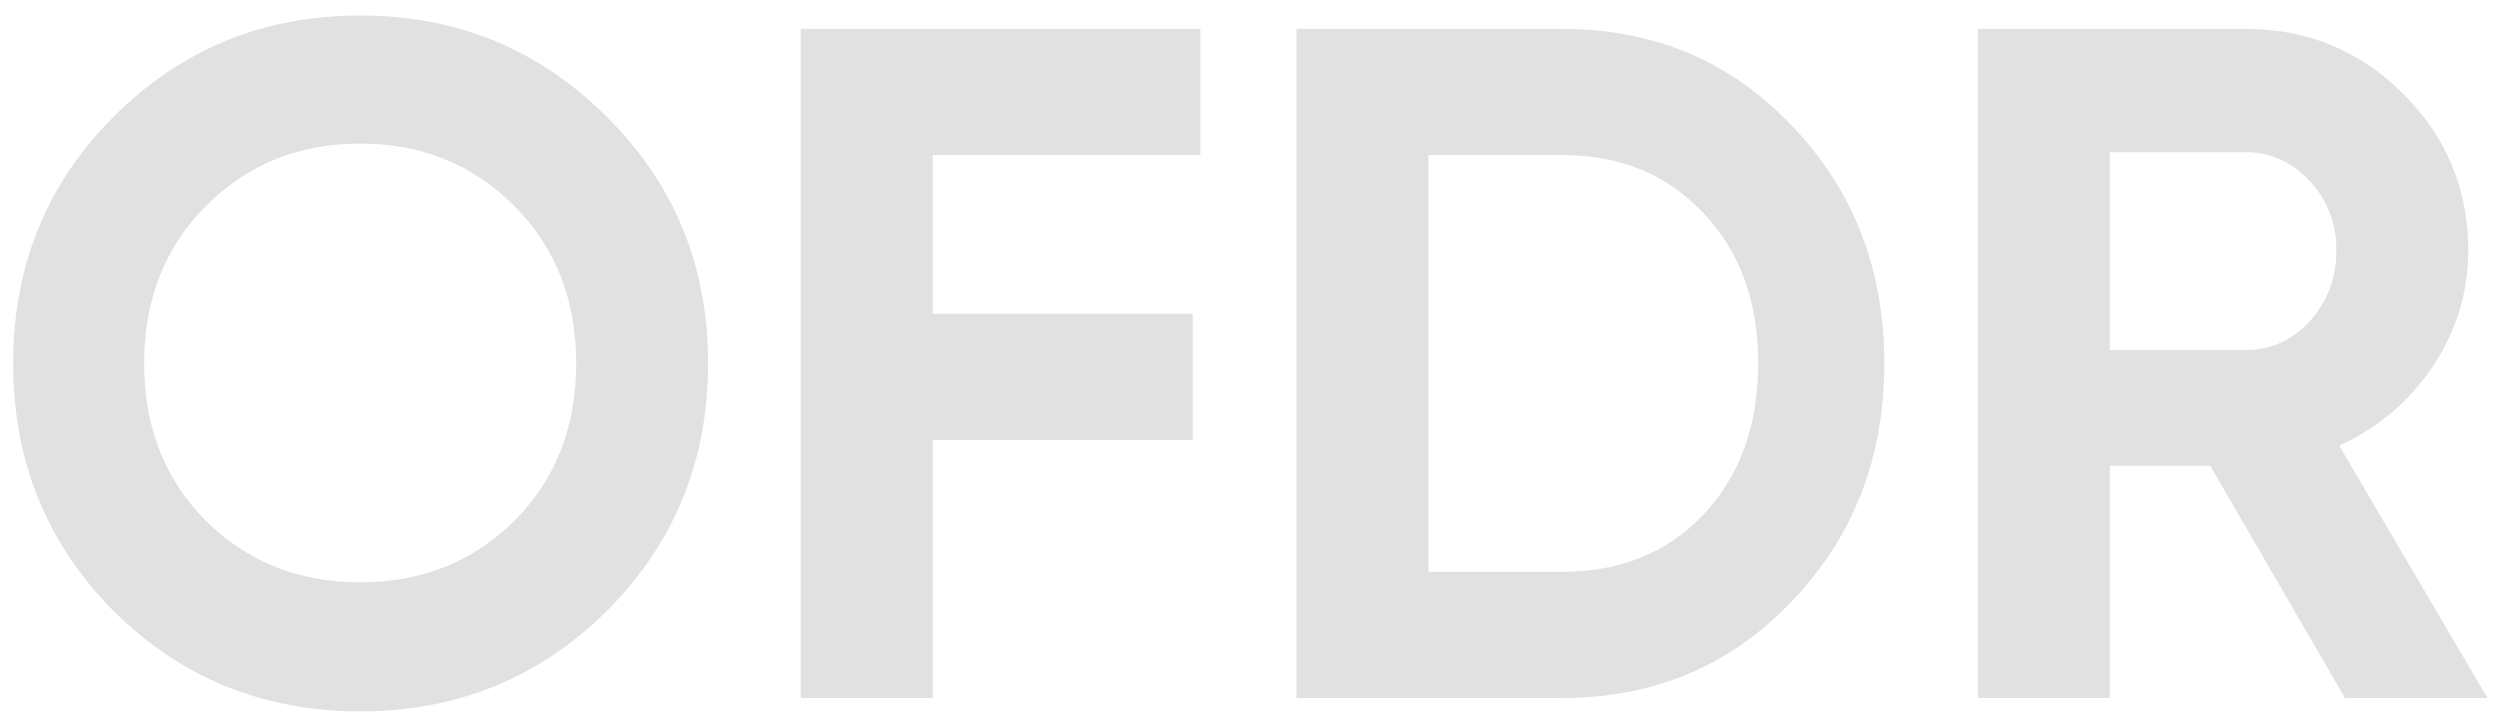 <svg width="136" height="39" viewBox="0 0 136 39" fill="none" xmlns="http://www.w3.org/2000/svg">
<path d="M33.008 33.239C29.333 36.879 24.861 38.699 19.592 38.699C14.323 38.699 9.851 36.879 6.176 33.239C2.536 29.564 0.716 25.075 0.716 19.771C0.716 14.467 2.536 9.995 6.176 6.355C9.851 2.68 14.323 0.843 19.592 0.843C24.861 0.843 29.333 2.68 33.008 6.355C36.683 9.995 38.52 14.467 38.52 19.771C38.52 25.075 36.683 29.564 33.008 33.239ZM11.22 28.351C13.473 30.57 16.264 31.679 19.592 31.679C22.92 31.679 25.711 30.57 27.964 28.351C30.217 26.098 31.344 23.238 31.344 19.771C31.344 16.304 30.217 13.444 27.964 11.191C25.711 8.938 22.92 7.811 19.592 7.811C16.264 7.811 13.473 8.938 11.22 11.191C8.967 13.444 7.84 16.304 7.84 19.771C7.84 23.238 8.967 26.098 11.22 28.351ZM65.3 8.435H50.74V17.067H64.884V23.931H50.74V37.971H43.564V1.571H65.3V8.435ZM84.984 1.571C89.976 1.571 94.136 3.322 97.464 6.823C100.827 10.324 102.508 14.64 102.508 19.771C102.508 24.902 100.827 29.218 97.464 32.719C94.136 36.22 89.976 37.971 84.984 37.971H70.528V1.571H84.984ZM84.984 31.107C88.139 31.107 90.704 30.067 92.68 27.987C94.656 25.872 95.644 23.134 95.644 19.771C95.644 16.408 94.656 13.687 92.68 11.607C90.704 9.492 88.139 8.435 84.984 8.435H77.704V31.107H84.984ZM127.567 37.971L120.235 25.335H114.775V37.971H107.599V1.571H122.159C125.521 1.571 128.381 2.75 130.739 5.107C133.096 7.464 134.275 10.307 134.275 13.635C134.275 15.888 133.633 17.986 132.351 19.927C131.068 21.834 129.369 23.272 127.255 24.243L135.315 37.971H127.567ZM114.775 8.279V19.043H122.159C123.511 19.043 124.672 18.523 125.643 17.483C126.613 16.408 127.099 15.126 127.099 13.635C127.099 12.144 126.613 10.879 125.643 9.839C124.672 8.799 123.511 8.279 122.159 8.279H114.775Z" fill="#E1E1E1"/>
</svg>
